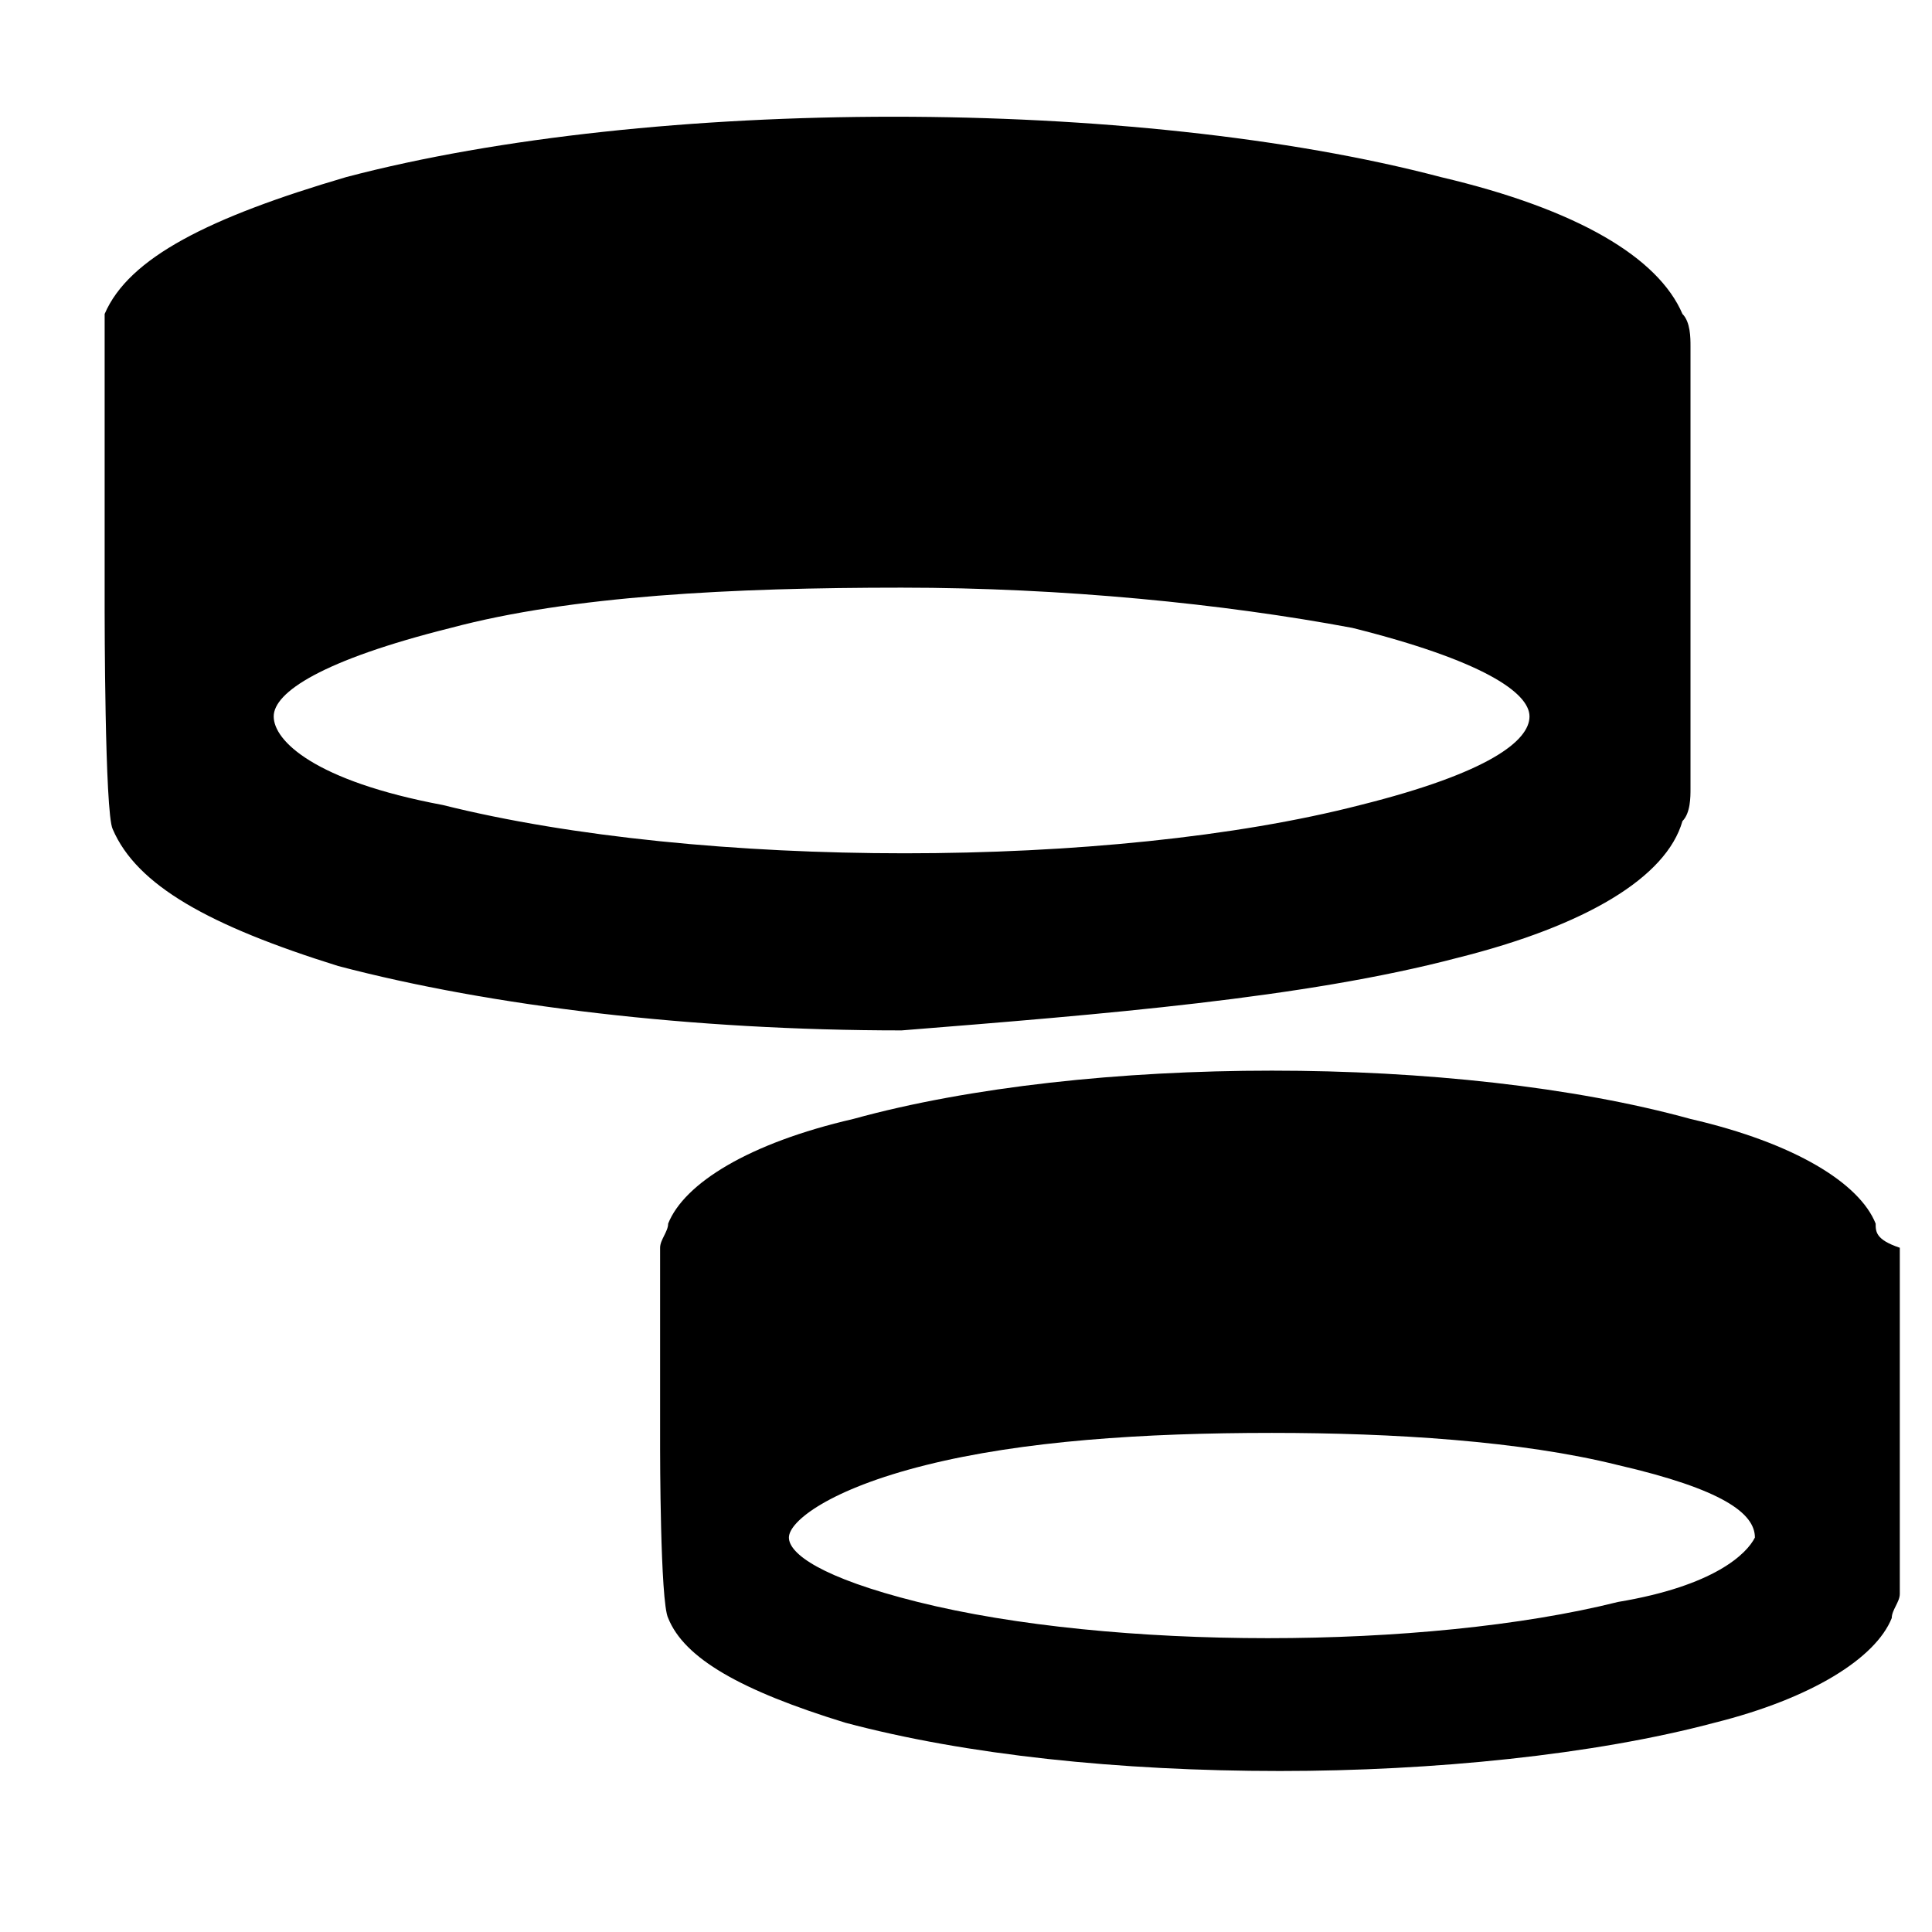 <svg xmlns="http://www.w3.org/2000/svg" xmlns:xlink="http://www.w3.org/1999/xlink" width="24" height="24" viewBox="0 0 24 24"><path fill="currentColor" d="M18.1 11.9c1.6-.4 2.6-1 2.8-1.7c.1-.1.1-.3.1-.4V4.3c0-.1 0-.3-.1-.4c-.3-.7-1.3-1.3-3-1.7c-3.8-1-9.8-1-13.6 0c-1.7.5-2.7 1-3 1.7v3.7s0 2.5.1 2.7c.3.7 1.2 1.2 2.8 1.7c1.9.5 4.4.8 7 .8c2.5-.2 5-.4 6.9-.9m-14.7-3c0-.3.6-.7 2.2-1.1c1.5-.4 3.5-.5 5.6-.5c2 0 4 .2 5.6.5c1.6.4 2.2.8 2.2 1.1s-.5.7-2.1 1.1c-3.1.8-8.2.8-11.4 0c-1.6-.3-2.1-.8-2.1-1.1m19.9 6.3c-.2-.5-1-1-2.3-1.3c-2.9-.8-7.5-.8-10.4 0c-1.3.3-2.1.8-2.3 1.3c0 .1-.1.2-.1.3V18s0 1.9.1 2.1c.2.5.9.9 2.2 1.3c1.5.4 3.4.6 5.4.6c1.9 0 3.9-.2 5.4-.6c1.2-.3 2-.8 2.2-1.3c0-.1.1-.2.1-.3v-4.3c-.3-.1-.3-.2-.3-.3m-3.2 4.7c-2.4.6-6.3.6-8.7 0c-1.2-.3-1.6-.6-1.6-.8s.5-.6 1.7-.9s2.7-.4 4.3-.4c1.5 0 3.1.1 4.3.4c1.3.3 1.7.6 1.7.9c-.1.2-.5.6-1.7.8"/></svg>